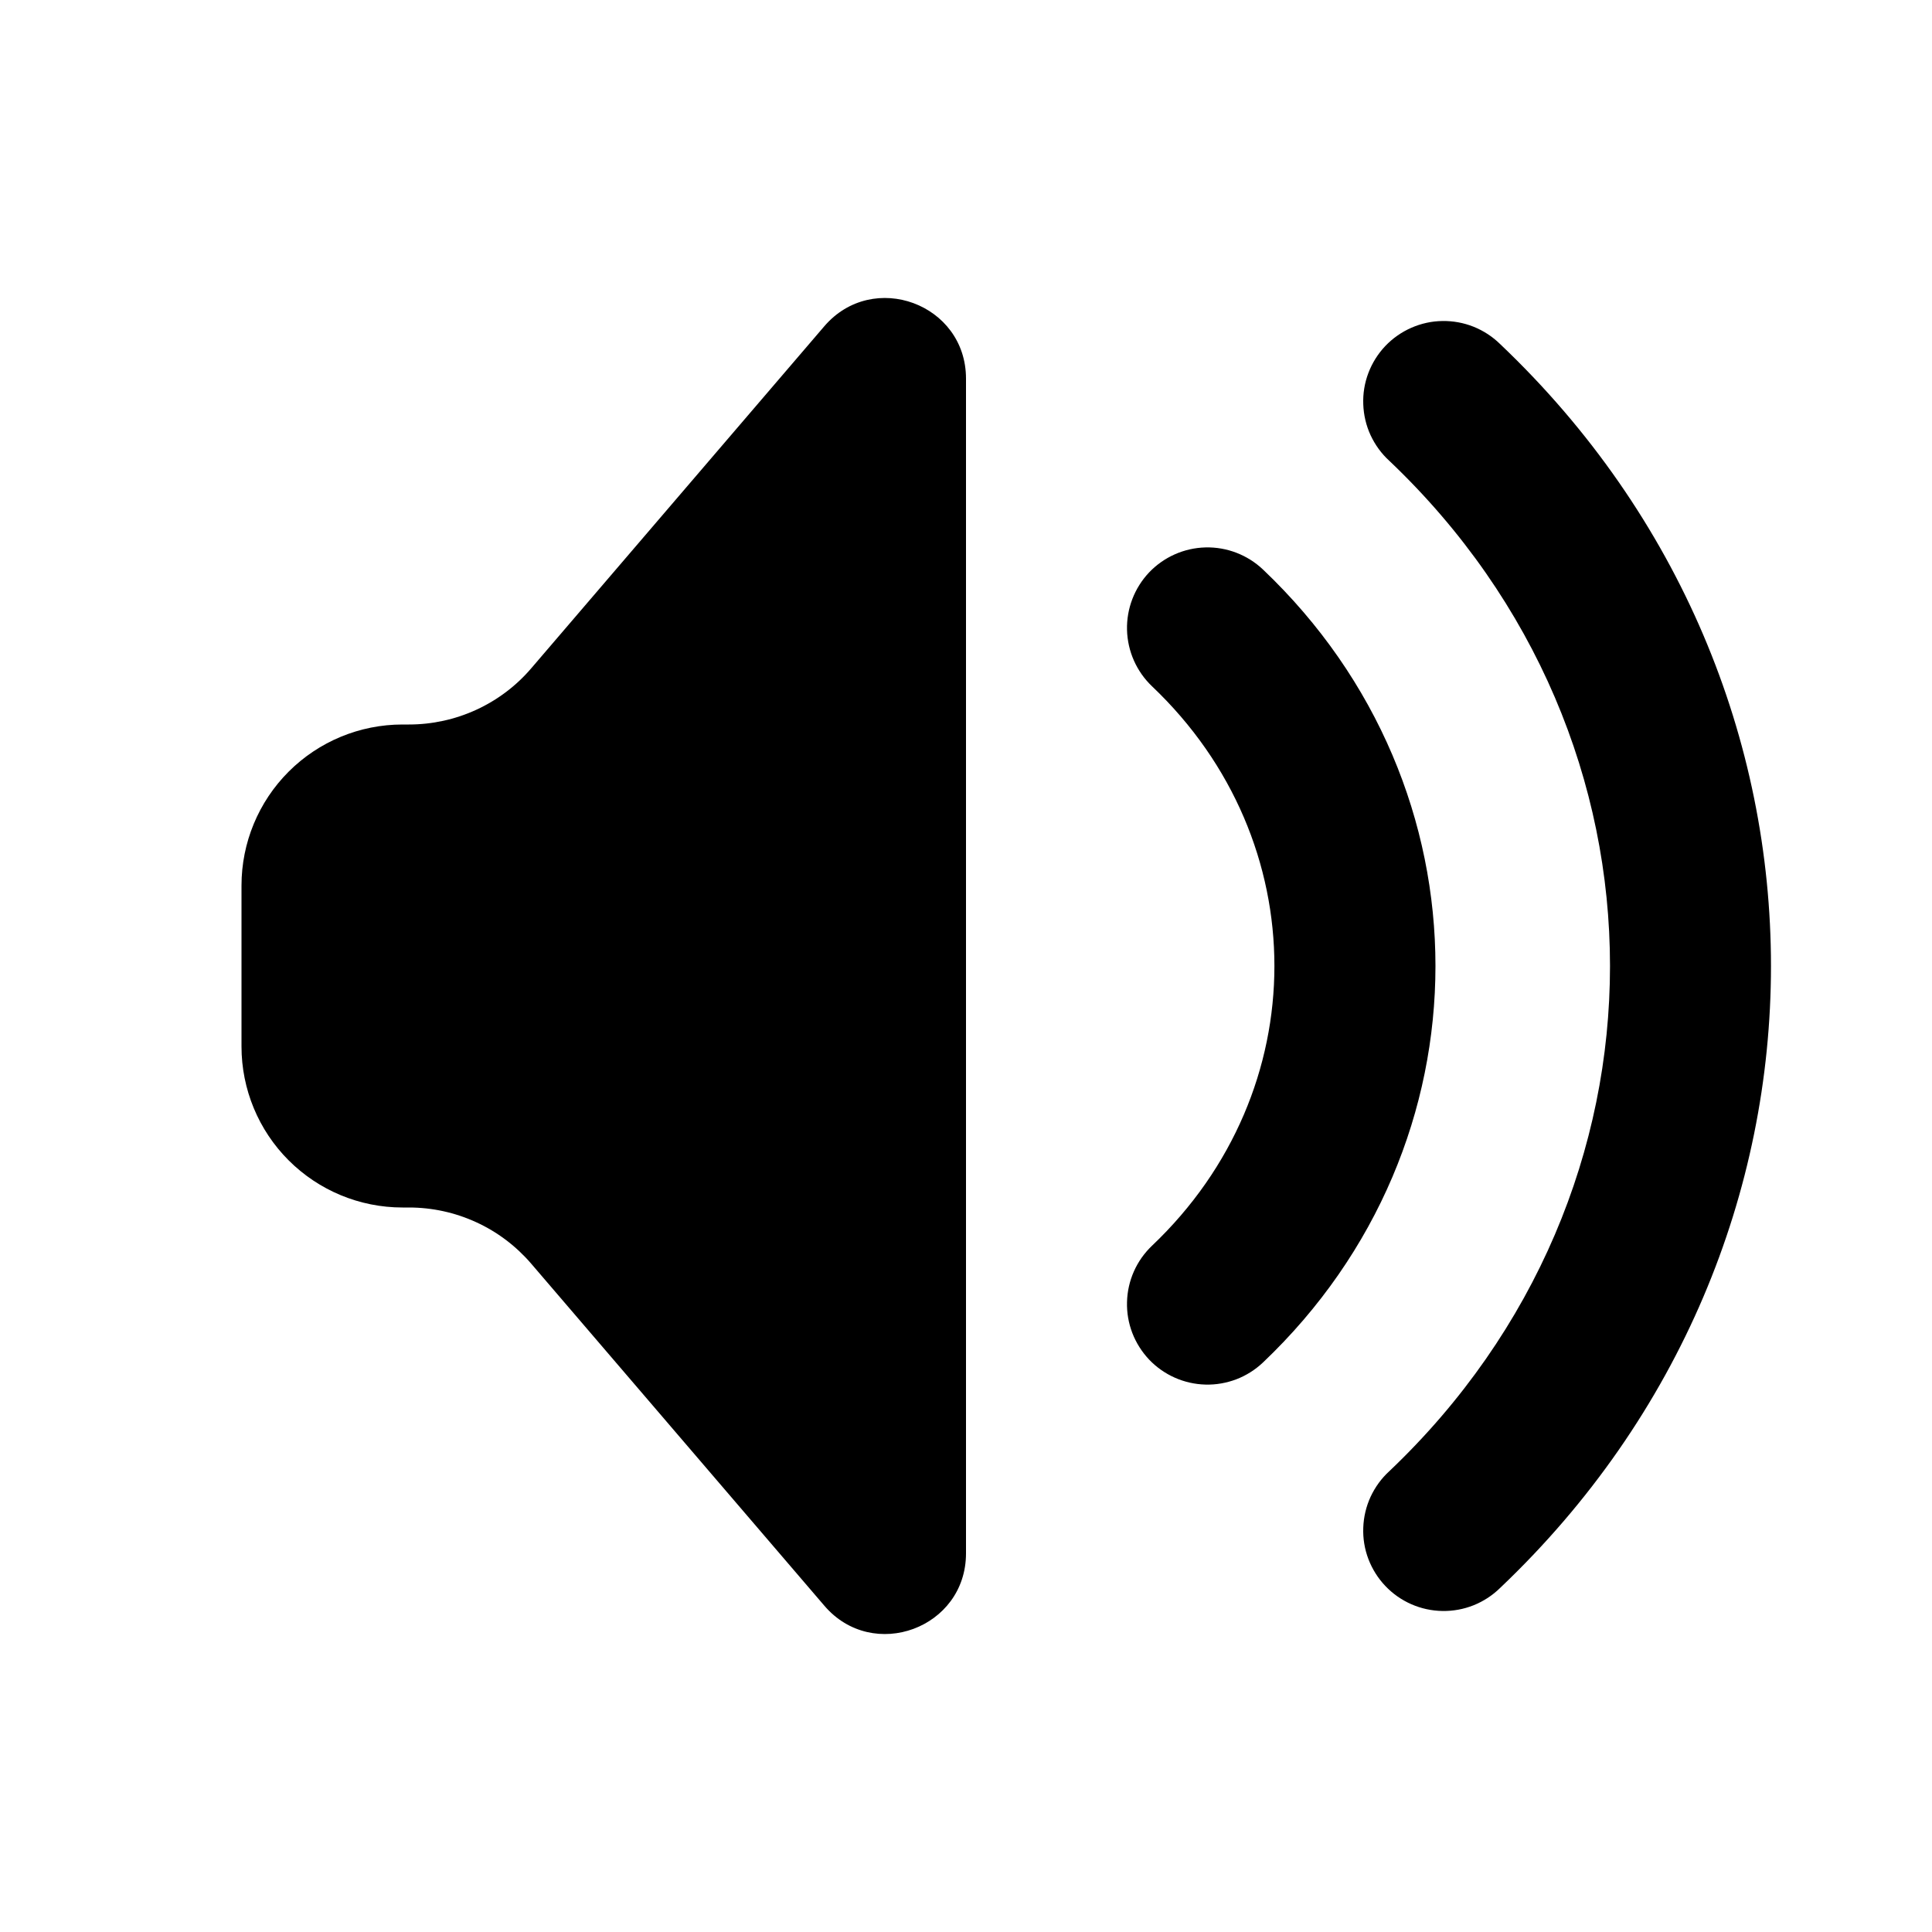 <svg width="32" height="32" viewBox="0 0 32 32" fill="none" xmlns="http://www.w3.org/2000/svg">
<path fill-rule="evenodd" clip-rule="evenodd" d="M6.773 12H6.667C5.959 12 5.281 12.281 4.781 12.781C4.281 13.281 4 13.959 4 14.667V17.333C4 18.041 4.281 18.719 4.781 19.219C5.281 19.719 5.959 20 6.667 20H6.773C7.158 20 7.538 20.083 7.888 20.244C8.238 20.404 8.548 20.639 8.799 20.931L13.655 26.597C14.46 27.536 16 26.967 16 25.729V6.271C16 5.033 14.46 4.464 13.653 5.404L8.8 11.068C8.55 11.361 8.239 11.595 7.889 11.756C7.539 11.917 7.158 12 6.773 12ZM24.848 5.7C24.722 5.576 24.572 5.478 24.408 5.412C24.243 5.346 24.067 5.314 23.89 5.317C23.713 5.319 23.538 5.358 23.376 5.429C23.214 5.5 23.067 5.603 22.945 5.731C22.823 5.86 22.728 6.011 22.665 6.177C22.602 6.343 22.573 6.519 22.58 6.696C22.586 6.873 22.627 7.048 22.701 7.208C22.776 7.369 22.881 7.514 23.012 7.633C27.885 12.263 27.885 19.737 23.012 24.367C22.881 24.486 22.776 24.631 22.701 24.792C22.627 24.953 22.586 25.127 22.58 25.304C22.573 25.481 22.602 25.657 22.665 25.823C22.728 25.988 22.823 26.14 22.945 26.268C23.067 26.397 23.214 26.5 23.376 26.571C23.538 26.642 23.713 26.68 23.89 26.683C24.067 26.686 24.243 26.654 24.408 26.588C24.572 26.522 24.722 26.424 24.848 26.3C30.828 20.62 30.828 11.38 24.848 5.7V5.7ZM20.919 9.433C20.662 9.19 20.32 9.058 19.966 9.067C19.613 9.076 19.277 9.225 19.033 9.481C18.79 9.738 18.658 10.08 18.667 10.434C18.676 10.787 18.825 11.123 19.081 11.367C21.784 13.933 21.784 18.067 19.081 20.633C18.954 20.754 18.852 20.898 18.781 21.058C18.71 21.218 18.671 21.391 18.667 21.566C18.662 21.741 18.692 21.915 18.755 22.079C18.818 22.242 18.913 22.392 19.033 22.519C19.277 22.775 19.613 22.924 19.966 22.933C20.141 22.938 20.315 22.907 20.479 22.845C20.642 22.782 20.792 22.687 20.919 22.567C24.728 18.948 24.728 13.052 20.919 9.433V9.433Z" fill="black"/>
</svg>
